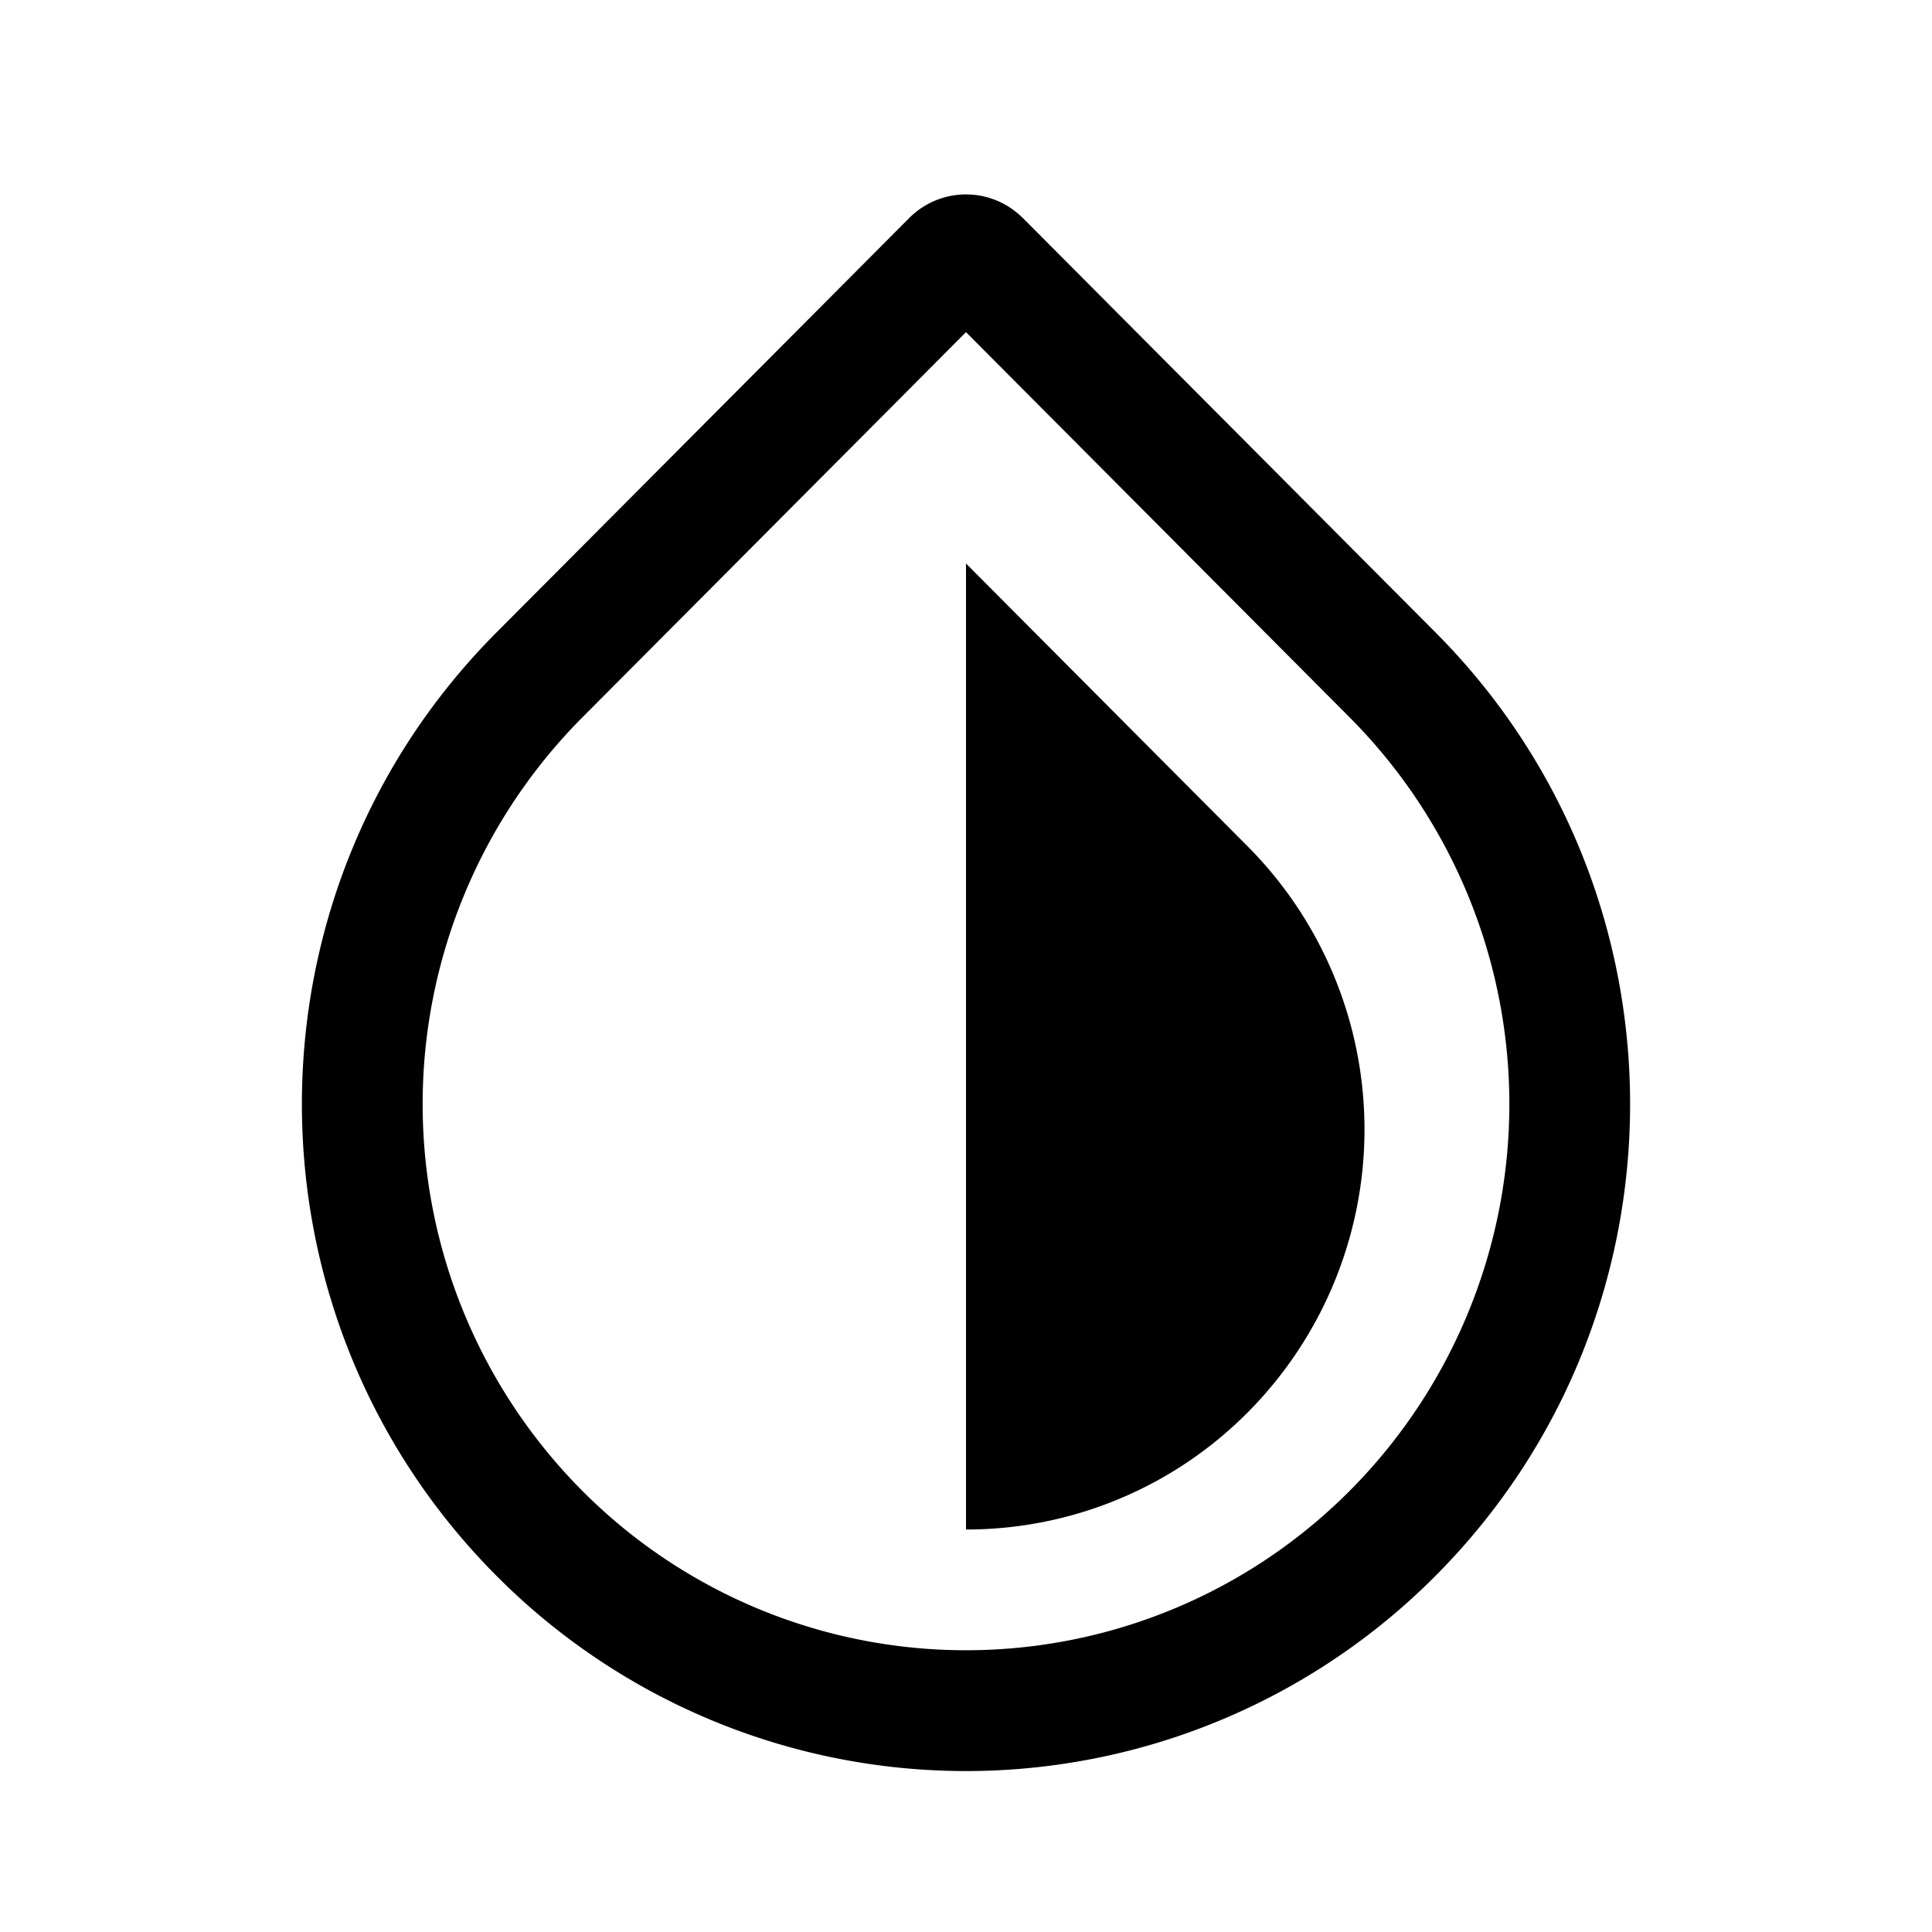 <svg width="24" height="24" viewBox="0 0 24 24" fill="none" xmlns="http://www.w3.org/2000/svg" style="display: block"><path fill-rule="evenodd" clip-rule="evenodd" d="M7.23 8.916L12 4.126l4.77 4.79a6.809 6.809 0 010 9.6 6.726 6.726 0 01-9.54 0 6.809 6.809 0 010-9.6zm5.476-6.207a.995.995 0 00-1.412 0L6.166 7.858c-3.221 3.235-3.221 8.48 0 11.716a8.226 8.226 0 0011.668 0c3.221-3.236 3.221-8.481 0-11.716l-5.128-5.15zM15.5 17.545A4.924 4.924 0 0112 19V7l3.5 3.515a4.985 4.985 0 010 7.03z" fill="currentColor"/></svg>